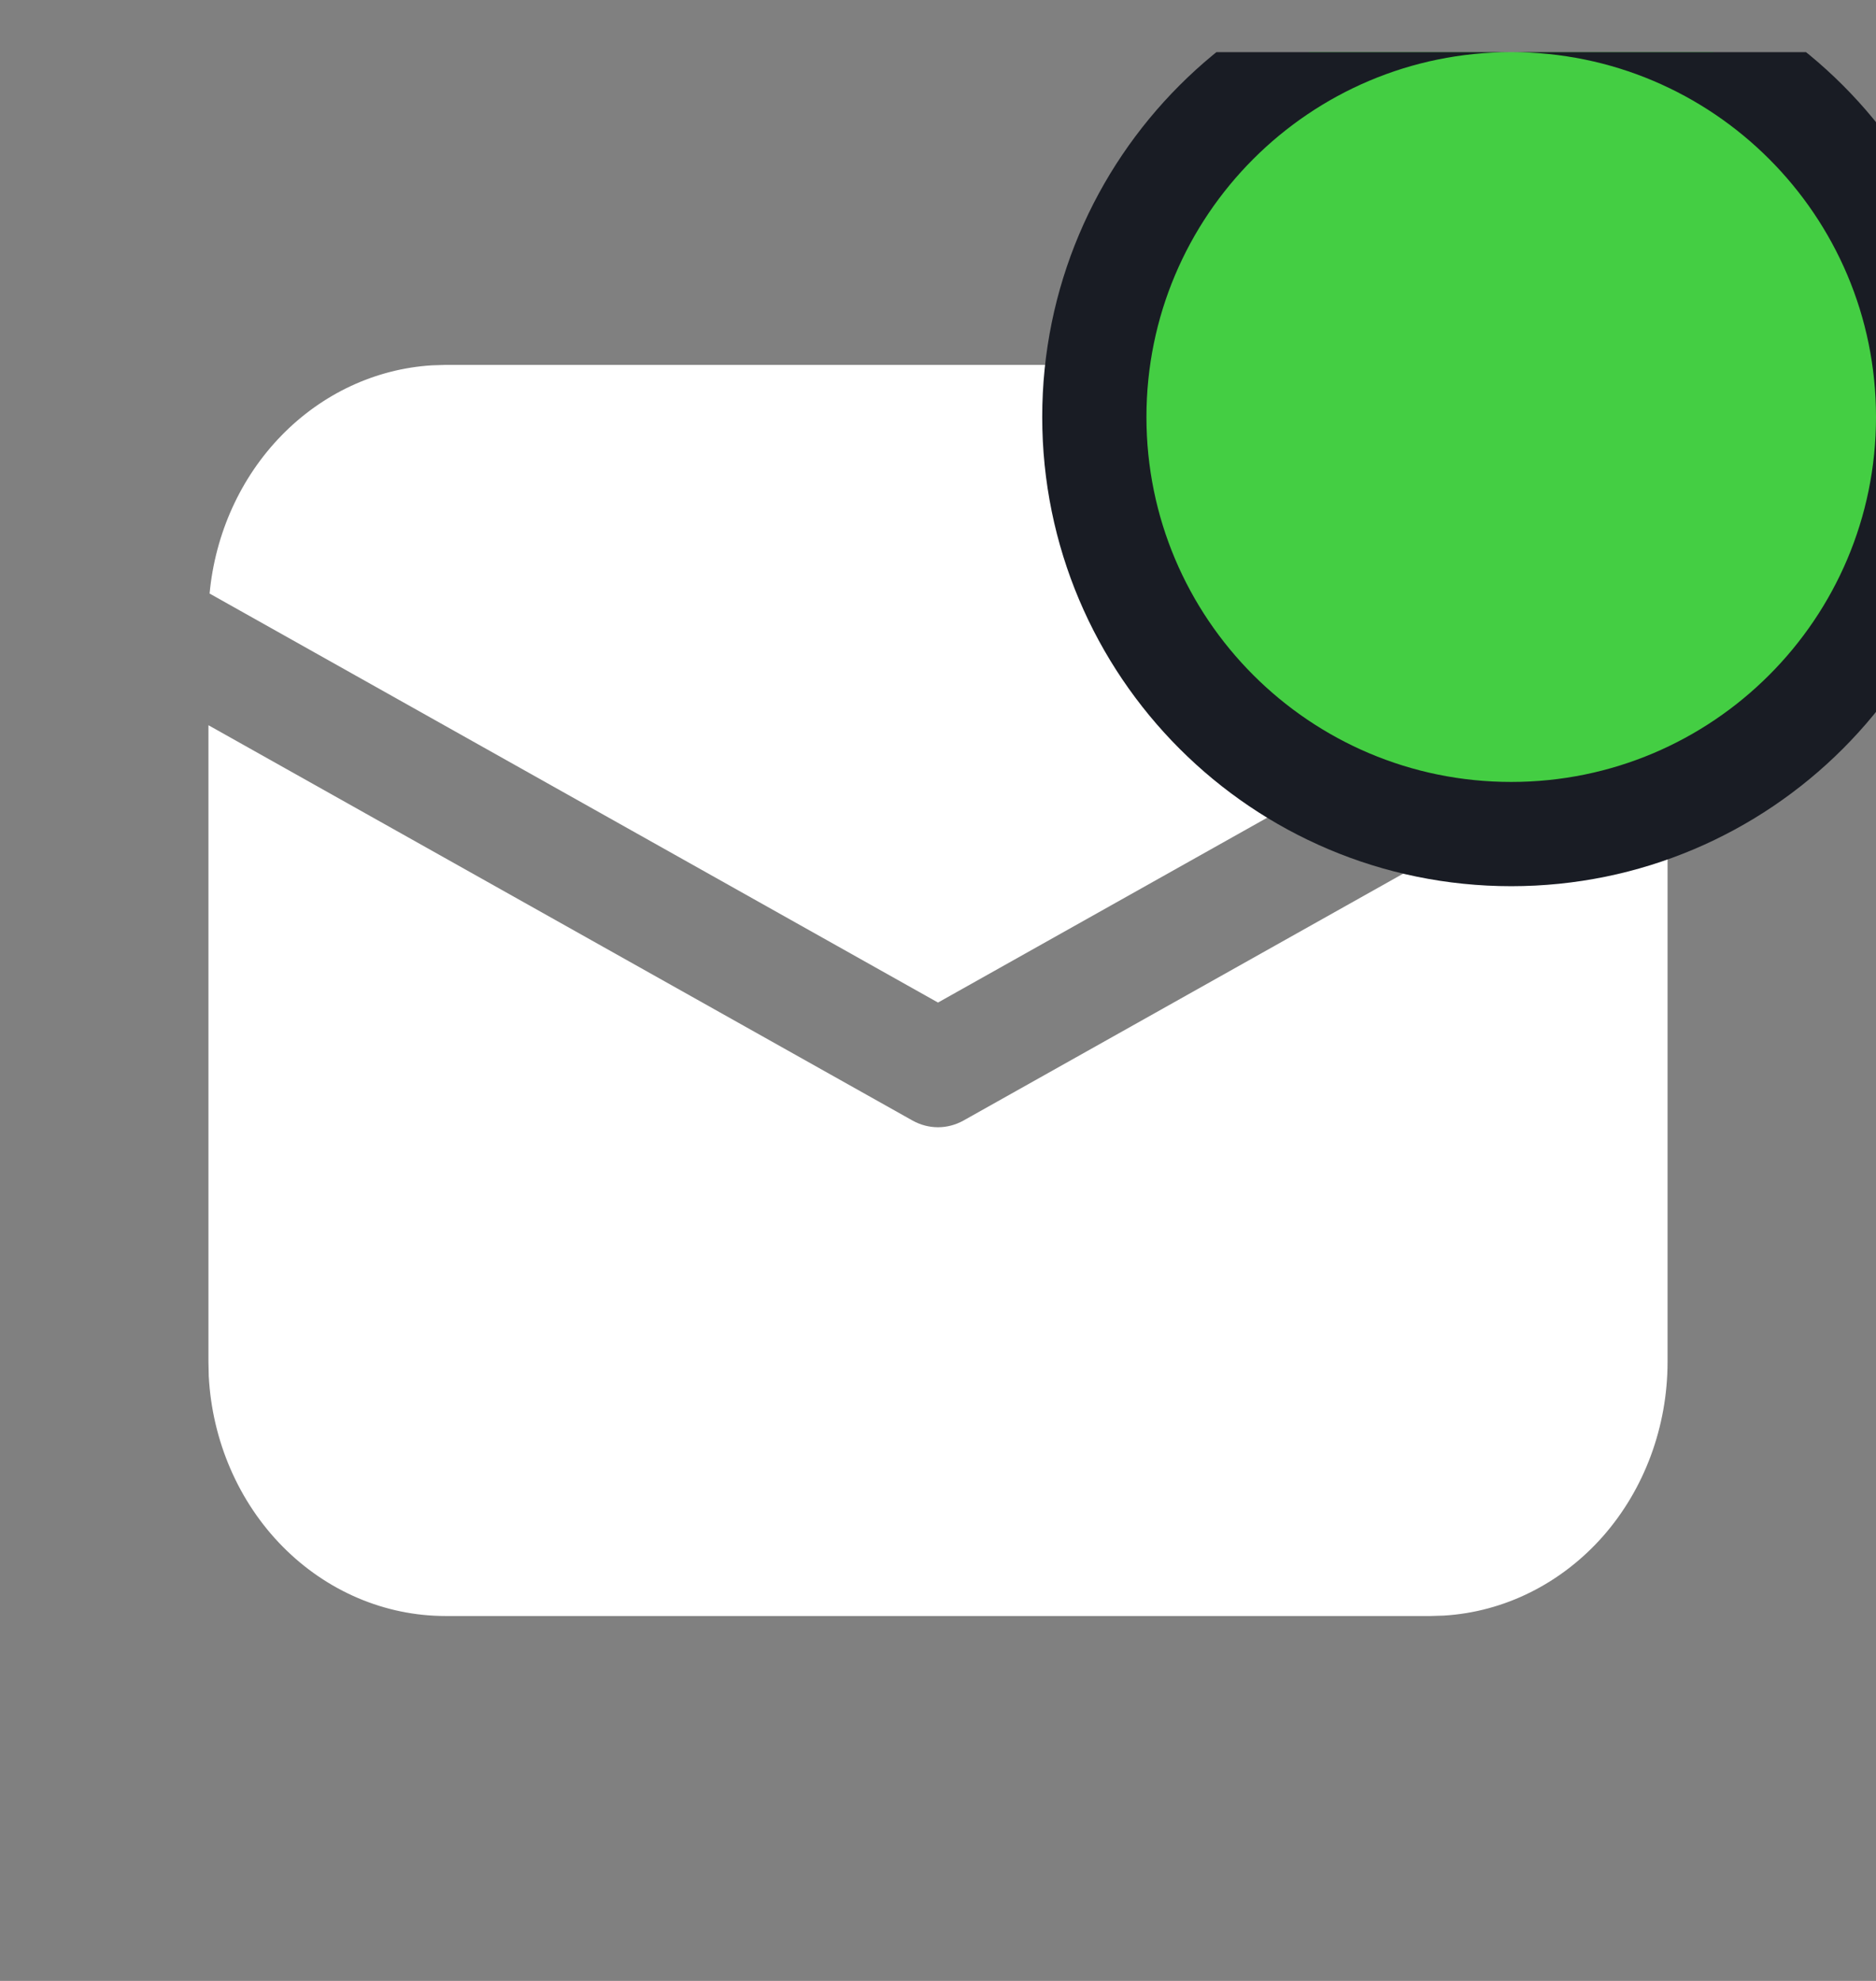 <svg width="18" height="19" viewBox="0 0 18 19" fill="none" xmlns="http://www.w3.org/2000/svg">
<rect x="0" y="0" width="18" height="19" fill="#808080" stroke="none"/>
<g clip-path="url(#clip0_1_732)">
<path d="M16 6.956V13.062C16 13.685 15.778 14.284 15.379 14.737C14.979 15.189 14.434 15.461 13.854 15.496L13.725 15.5H4.275C3.694 15.5 3.135 15.262 2.712 14.834C2.29 14.407 2.036 13.822 2.003 13.2L2 13.062V6.956L8.756 10.748C8.832 10.79 8.915 10.812 9 10.812C9.085 10.812 9.168 10.79 9.244 10.748L16 6.956ZM4.275 3.5H13.725C14.289 3.5 14.833 3.724 15.251 4.129C15.669 4.535 15.932 5.092 15.989 5.693L9 9.616L2.011 5.693C2.065 5.116 2.31 4.578 2.701 4.177C3.092 3.776 3.604 3.537 4.145 3.504L4.275 3.5H13.725H4.275Z" fill="white"/>
<path d="M14.5 8C16.709 8 18.5 6.209 18.5 4C18.5 1.791 16.709 0 14.5 0C12.291 0 10.5 1.791 10.5 4C10.5 6.209 12.291 8 14.5 8Z" fill="#44CE43" stroke="#191C24"/>
</g>
<defs>
<clipPath id="clip0_1_732">
<rect width="18" height="18" fill="white" transform="translate(0 0.5)"/>
</clipPath>
</defs>
</svg>
